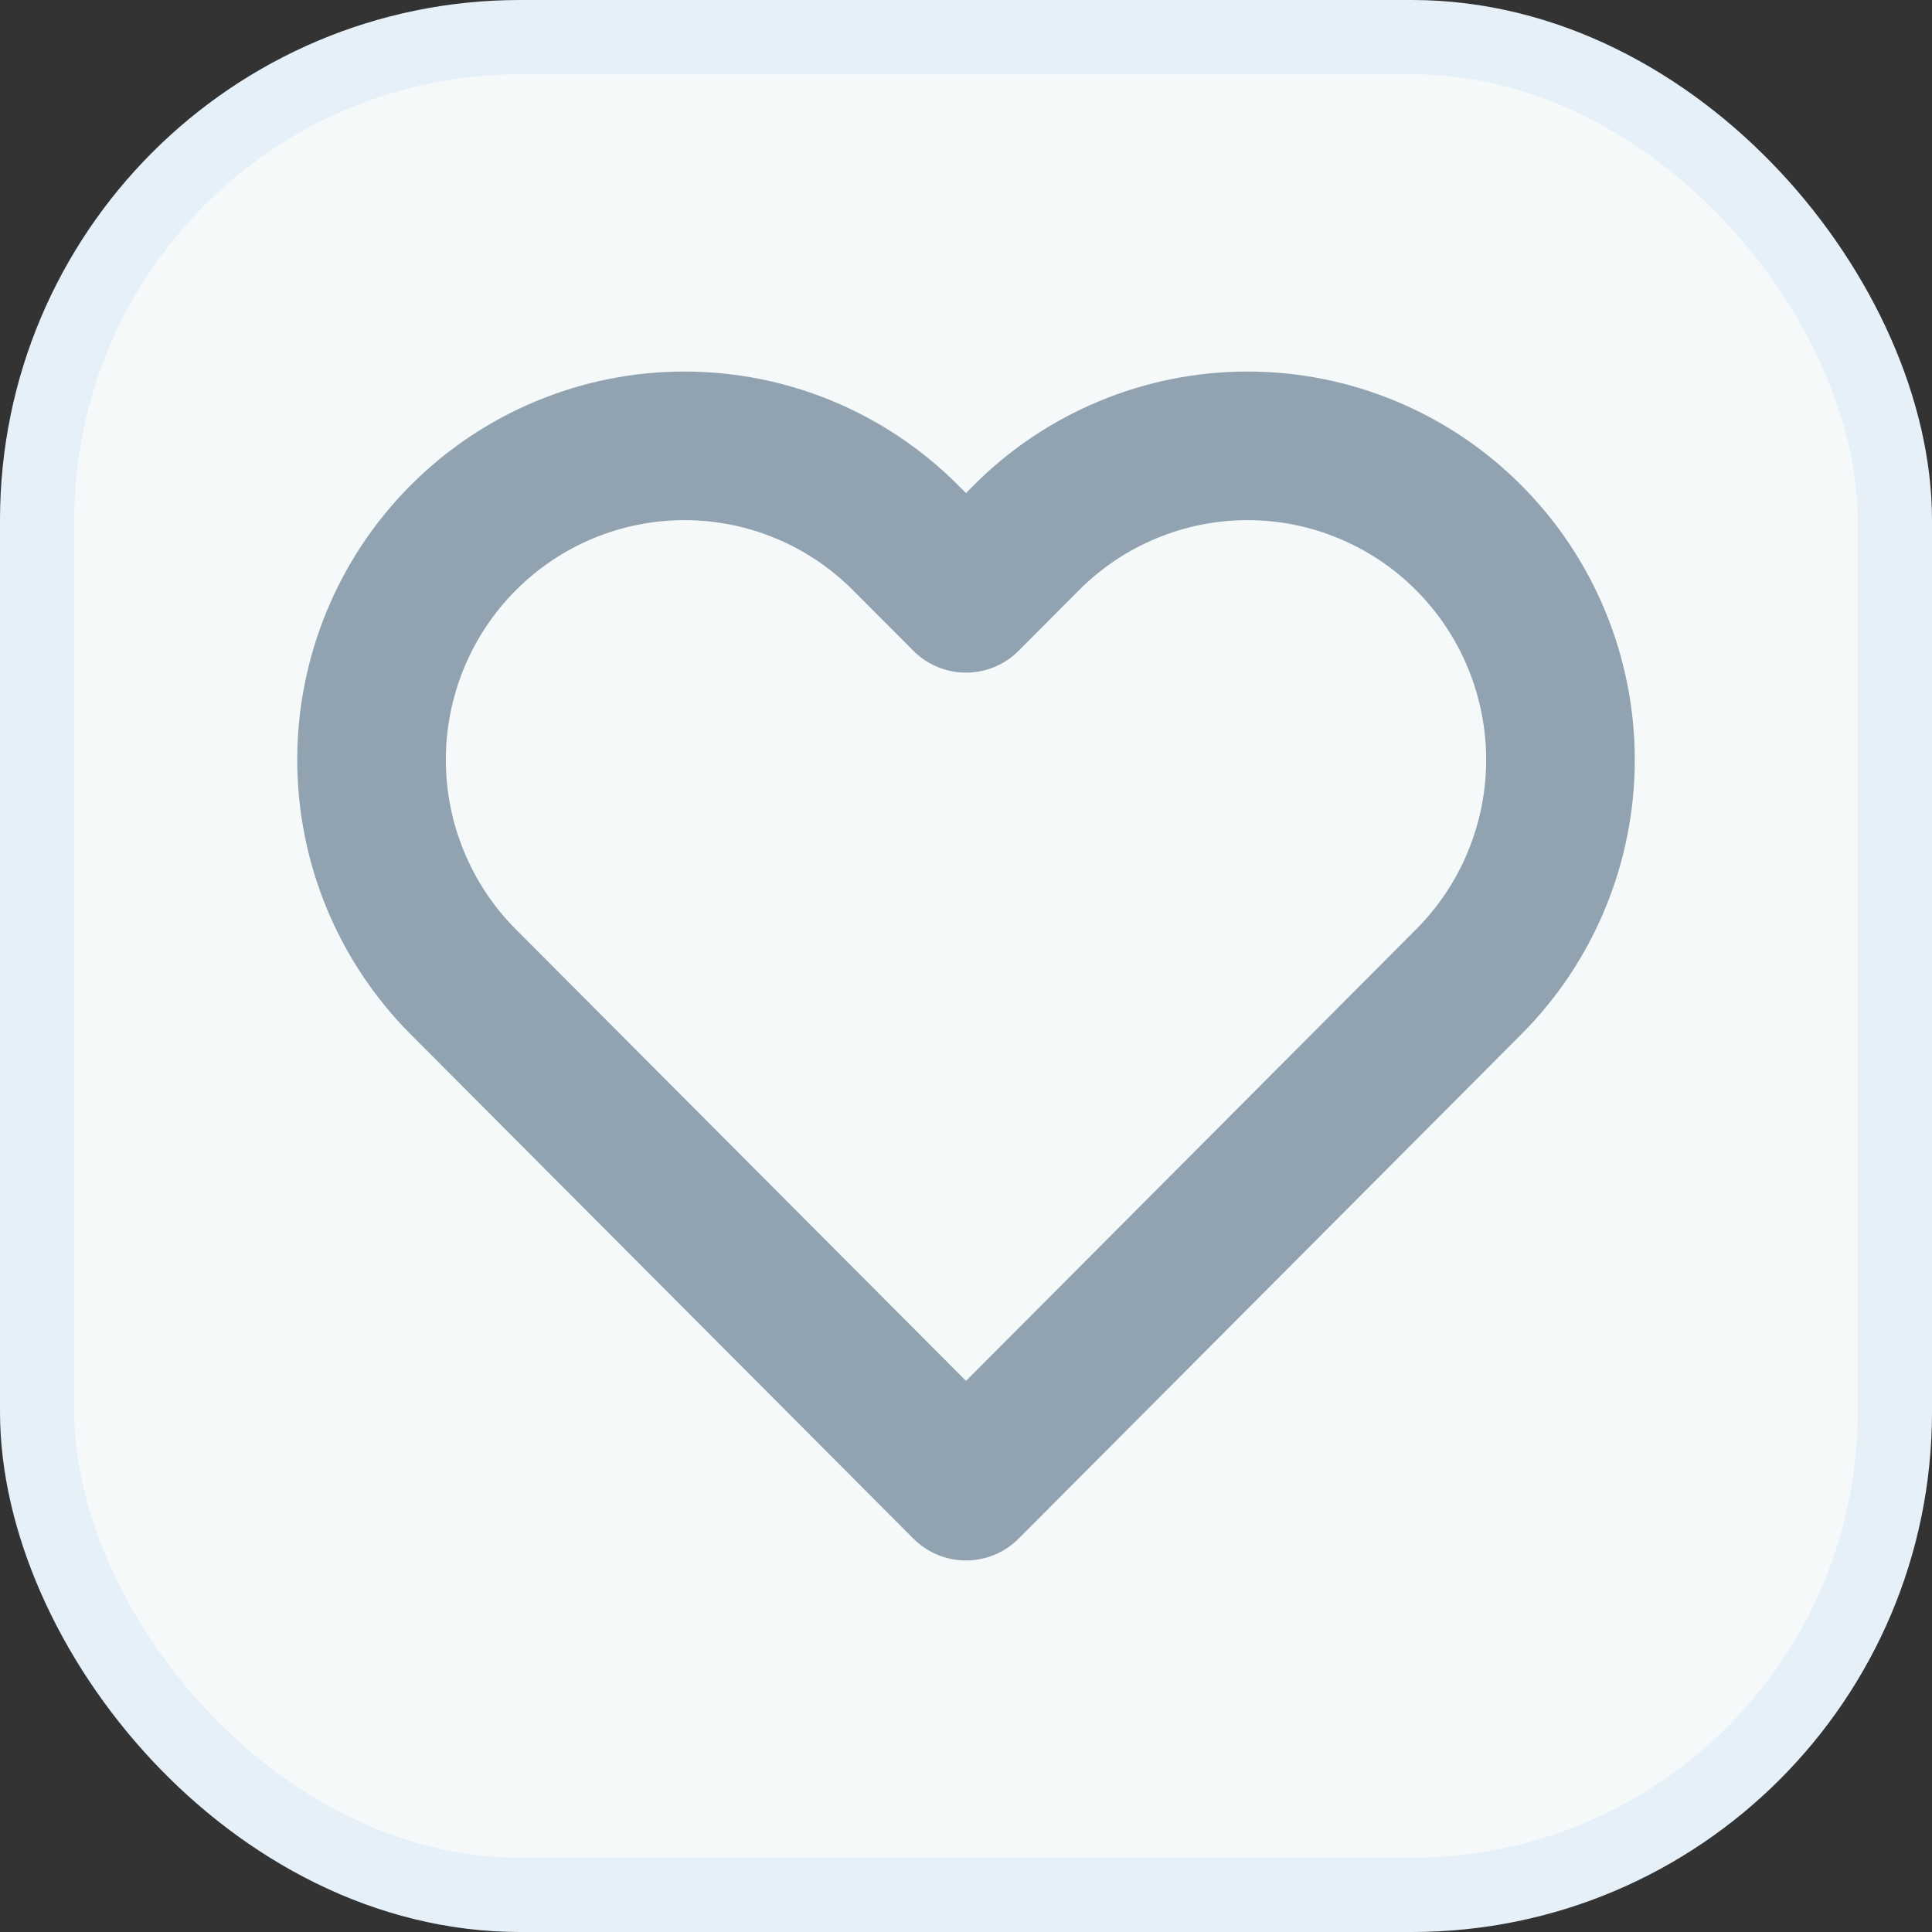 <svg width="26" height="26" viewBox="0 0 26 26" fill="none" xmlns="http://www.w3.org/2000/svg">
<rect x="0" y="0" width="26" height="26" fill="#333333" stroke="none"/>
<rect x="0.5" y="0.5" width="25" height="25" rx="6.5" fill="#F6F9FA"/>
<rect x="0.5" y="0.5" width="25" height="25" rx="6.5" stroke="#E6F0F8"/>
<path d="M19.766 7.238C19.375 6.845 18.911 6.534 18.4 6.322C17.889 6.109 17.342 6 16.789 6C16.236 6 15.688 6.109 15.177 6.322C14.666 6.534 14.202 6.845 13.811 7.238L13 8.052L12.188 7.238C11.399 6.445 10.328 6 9.211 6C8.094 6 7.023 6.445 6.233 7.238C5.444 8.03 5 9.104 5 10.225C5 11.345 5.444 12.42 6.233 13.212L7.045 14.026L13 20L18.955 14.026L19.766 13.212C20.157 12.82 20.468 12.354 20.679 11.841C20.891 11.329 21 10.78 21 10.225C21 9.67 20.891 9.121 20.679 8.608C20.468 8.096 20.157 7.63 19.766 7.238Z" stroke="#91A3B0" stroke-width="2" stroke-linecap="round" stroke-linejoin="round"/>
</svg>
